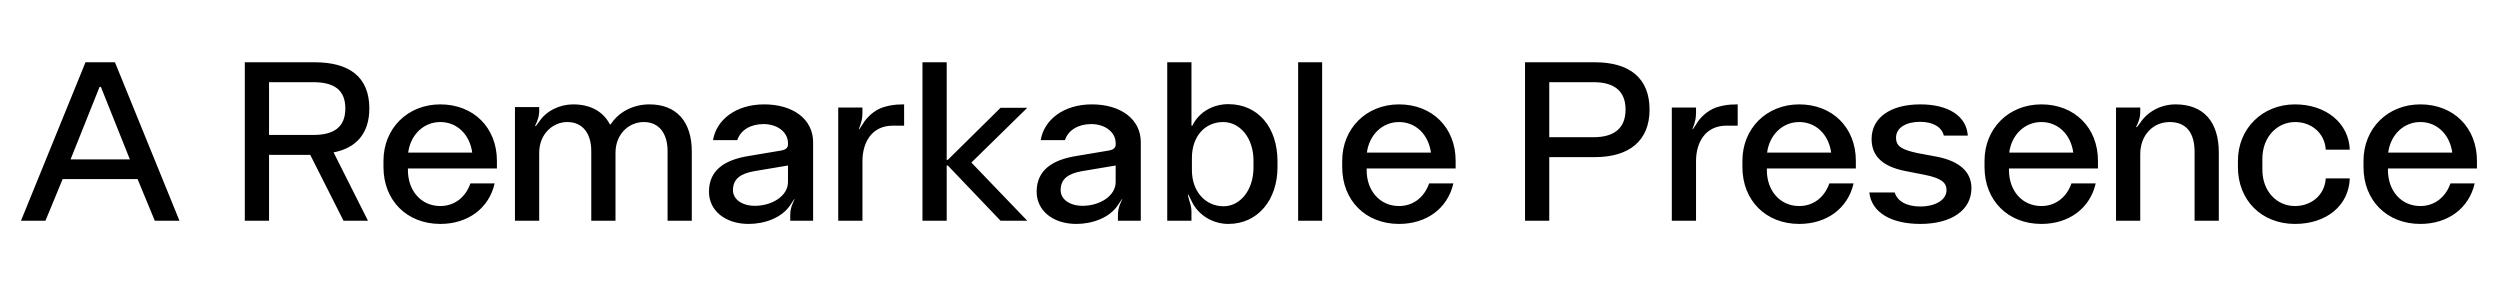 <svg width="1325" height="158" viewBox="0 0 1325 158" fill="none" xmlns="http://www.w3.org/2000/svg">
<rect width="1325" height="158" fill="white"/>
<path d="M24.08 117H11.12L45.32 33H60.92L95.12 117H82.04L72.92 94.92H33.2L24.08 117ZM52.76 46.08L37.4 84.48H68.84L53.48 46.08H52.76ZM142.588 117H129.748V33H166.708C185.308 33 195.748 40.92 195.748 57.48C195.748 70.56 188.908 78.48 176.788 80.76L195.028 117H182.068L164.428 82.08H142.588V117ZM142.588 43.56V71.52H166.108C177.028 71.52 183.028 67.32 183.028 57.48C183.028 47.64 177.028 43.56 166.108 43.56H142.588ZM233.363 118.68C215.603 118.68 203.243 106.2 203.243 88.56V85.2C203.243 68.16 215.963 55.32 233.363 55.32C251.003 55.32 263.363 67.68 263.363 85.2V89.28H216.203V90.24C216.203 101.04 223.163 109.2 233.363 109.2C240.683 109.2 246.683 104.76 249.323 97.2H262.163C259.163 110.4 248.003 118.68 233.363 118.68ZM216.323 80.88H250.283C248.963 71.28 242.243 64.68 233.363 64.68C224.723 64.68 217.643 71.16 216.323 80.88ZM285.772 117H272.932V56.76H285.772V58.92C285.772 61.08 285.292 62.88 284.212 65.4L283.612 66.6L283.972 66.84L285.772 64.44C289.612 58.68 296.692 55.32 303.772 55.32C313.012 55.32 319.732 59.16 323.212 65.88H323.692C327.892 59.4 335.452 55.32 344.212 55.32C358.492 55.32 366.652 64.44 366.652 80.28V117H353.812V80.04C353.812 71.16 349.612 64.68 341.212 64.68C333.292 64.68 326.212 71.04 326.212 81V117H313.372V80.04C313.372 71.16 309.172 64.68 300.652 64.68C292.972 64.68 285.772 71.04 285.772 81V117ZM396.749 118.68C384.389 118.68 375.749 111.6 375.749 101.64C375.749 90.12 384.149 84.72 396.749 82.68L413.909 79.8C416.309 79.44 417.629 78.36 417.629 76.68V75.84C417.629 70.2 412.229 65.76 404.669 65.76C398.069 65.76 392.549 68.76 390.749 74.28H377.909C379.589 63.72 389.789 55.32 405.029 55.32C420.269 55.32 430.949 63.12 430.949 75.36V117H418.829V114.24C418.829 111.84 419.189 109.8 420.269 107.52L421.109 105.6L420.989 105.48L418.829 108.72C414.269 115.56 405.149 118.68 396.749 118.68ZM400.109 109.08C409.109 109.08 417.629 103.92 417.629 96.48V87.72L399.749 90.72C392.309 92.04 388.469 94.92 388.469 100.8C388.469 105.72 393.389 109.08 400.109 109.08ZM457.1 117H444.26V57H457.1V59.52C457.1 62.28 456.74 64.2 455.78 66.84L455.18 68.4L455.42 68.52L457.1 66C459.38 62.04 463.1 58.8 467.3 57.12C469.7 56.28 472.34 55.68 475.34 55.44L479.18 55.32V66.6H473.18C461.9 66.6 457.1 75.72 457.1 85.32V117ZM501.748 117H488.908V33H501.748V84.72H502.348L530.308 57.12H544.468L514.828 86.16L544.468 117H530.308L502.348 87.72H501.748V117ZM570.421 118.68C558.061 118.68 549.421 111.6 549.421 101.64C549.421 90.12 557.821 84.72 570.421 82.68L587.581 79.8C589.981 79.44 591.301 78.36 591.301 76.68V75.84C591.301 70.2 585.901 65.76 578.341 65.76C571.741 65.76 566.221 68.76 564.421 74.28H551.581C553.261 63.72 563.461 55.32 578.701 55.32C593.941 55.32 604.621 63.12 604.621 75.36V117H592.501V114.24C592.501 111.84 592.861 109.8 593.941 107.52L594.781 105.6L594.661 105.48L592.501 108.72C587.941 115.56 578.821 118.68 570.421 118.68ZM573.781 109.08C582.781 109.08 591.301 103.92 591.301 96.48V87.72L573.421 90.72C565.981 92.04 562.141 94.92 562.141 100.8C562.141 105.72 567.061 109.08 573.781 109.08ZM651.035 118.68C642.995 118.68 635.075 114.24 631.475 106.44L629.795 103.08L629.555 103.2L629.915 104.76C630.755 107.76 631.475 109.68 631.475 112.08V117H618.635V33H631.475V66.6H631.955C635.555 59.16 643.115 55.2 651.035 55.2C666.635 55.2 677.075 67.32 677.075 85.56V88.56C677.075 105.96 666.635 118.68 651.035 118.68ZM648.515 109.32C657.035 109.32 664.355 101.16 664.355 88.68V85.2C664.355 72.72 656.915 64.68 648.275 64.68C638.675 64.68 631.715 72.24 631.715 83.64V90.24C631.715 101.52 638.915 109.32 648.515 109.32ZM700.73 117H688.01V33H700.73V117ZM741.488 118.68C723.728 118.68 711.368 106.2 711.368 88.56V85.2C711.368 68.16 724.088 55.32 741.488 55.32C759.128 55.32 771.488 67.68 771.488 85.2V89.28H724.328V90.24C724.328 101.04 731.288 109.2 741.488 109.2C748.808 109.2 754.808 104.76 757.448 97.2H770.288C767.288 110.4 756.128 118.68 741.488 118.68ZM724.448 80.88H758.408C757.088 71.28 750.368 64.68 741.488 64.68C732.848 64.68 725.768 71.16 724.448 80.88ZM821.104 117H808.264V33H845.224C863.824 33 874.264 41.52 874.264 58.08C874.264 74.64 863.464 83.28 845.224 83.28H821.104V117ZM821.104 43.56V72.72H844.624C855.544 72.72 861.544 67.92 861.544 58.08C861.544 48.24 855.544 43.56 844.624 43.56H821.104ZM898.897 117H886.057V57H898.897V59.52C898.897 62.28 898.537 64.2 897.577 66.84L896.977 68.4L897.217 68.52L898.897 66C901.177 62.04 904.897 58.8 909.097 57.12C911.497 56.28 914.137 55.68 917.137 55.44L920.977 55.32V66.6H914.977C903.697 66.6 898.897 75.72 898.897 85.32V117ZM953.598 118.68C935.838 118.68 923.478 106.2 923.478 88.56V85.2C923.478 68.16 936.198 55.32 953.598 55.32C971.238 55.32 983.598 67.68 983.598 85.2V89.28H936.438V90.24C936.438 101.04 943.398 109.2 953.598 109.2C960.918 109.2 966.918 104.76 969.558 97.2H982.398C979.398 110.4 968.238 118.68 953.598 118.68ZM936.558 80.88H970.518C969.198 71.28 962.478 64.68 953.598 64.68C944.958 64.68 937.878 71.16 936.558 80.88ZM1017.74 118.68C1002.14 118.68 991.823 112.44 990.743 102H1004.18C1005.62 106.68 1010.54 109.44 1017.74 109.44C1025.9 109.44 1031.66 105.84 1031.66 100.8C1031.66 96.84 1029.02 94.44 1020.02 92.64L1009.58 90.6C997.703 88.2 991.943 82.68 991.943 73.68C991.943 62.4 1001.9 55.32 1017.74 55.32C1032.62 55.32 1042.22 61.44 1042.94 71.88H1030.22C1029.14 67.32 1024.46 64.56 1017.62 64.56C1010.66 64.56 1004.9 67.44 1004.9 72.96C1004.9 77.64 1008.02 79.32 1016.18 81.12L1026.5 83.04C1038.74 85.44 1044.86 91.2 1044.86 99.72C1044.86 111.36 1034.3 118.68 1017.74 118.68ZM1081.92 118.68C1064.16 118.68 1051.8 106.2 1051.8 88.56V85.2C1051.8 68.16 1064.52 55.32 1081.92 55.32C1099.56 55.32 1111.92 67.68 1111.92 85.2V89.28H1064.76V90.24C1064.76 101.04 1071.72 109.2 1081.92 109.2C1089.24 109.2 1095.24 104.76 1097.88 97.2H1110.72C1107.72 110.4 1096.56 118.68 1081.92 118.68ZM1064.88 80.88H1098.84C1097.52 71.28 1090.8 64.68 1081.92 64.68C1073.28 64.68 1066.2 71.16 1064.88 80.88ZM1134.33 117H1121.49V57H1134.33V59.4C1134.33 61.68 1133.85 63.48 1132.77 66L1132.17 67.2L1132.53 67.44L1134.33 65.04C1138.29 59.16 1145.25 55.32 1153.05 55.32C1167.81 55.32 1175.97 64.44 1175.97 80.88V117H1163.13V80.52C1163.13 70.32 1158.69 64.68 1149.93 64.68C1141.29 64.68 1134.33 71.4 1134.33 81.72V117ZM1216.34 118.68C1198.7 118.68 1186.1 106.2 1186.1 88.56V85.2C1186.1 68.16 1199.06 55.32 1216.34 55.32C1232.78 55.32 1244.9 65.28 1245.38 79.32H1232.66C1232.06 70.32 1224.86 64.68 1216.46 64.68C1206.86 64.68 1199.06 72.6 1199.06 84.12V90C1199.06 101.28 1206.62 109.2 1216.34 109.2C1224.86 109.2 1232.06 103.56 1232.66 94.56H1245.38C1244.9 108.96 1233.02 118.68 1216.34 118.68ZM1282.78 118.68C1265.02 118.68 1252.66 106.2 1252.66 88.56V85.2C1252.66 68.16 1265.38 55.32 1282.78 55.32C1300.42 55.32 1312.78 67.68 1312.78 85.2V89.28H1265.62V90.24C1265.62 101.04 1272.58 109.2 1282.78 109.2C1290.1 109.2 1296.1 104.76 1298.74 97.2H1311.58C1308.58 110.4 1297.42 118.68 1282.78 118.68ZM1265.74 80.88H1299.7C1298.38 71.28 1291.66 64.68 1282.78 64.68C1274.14 64.68 1267.06 71.16 1265.74 80.88Z" fill="black"/>
</svg>
